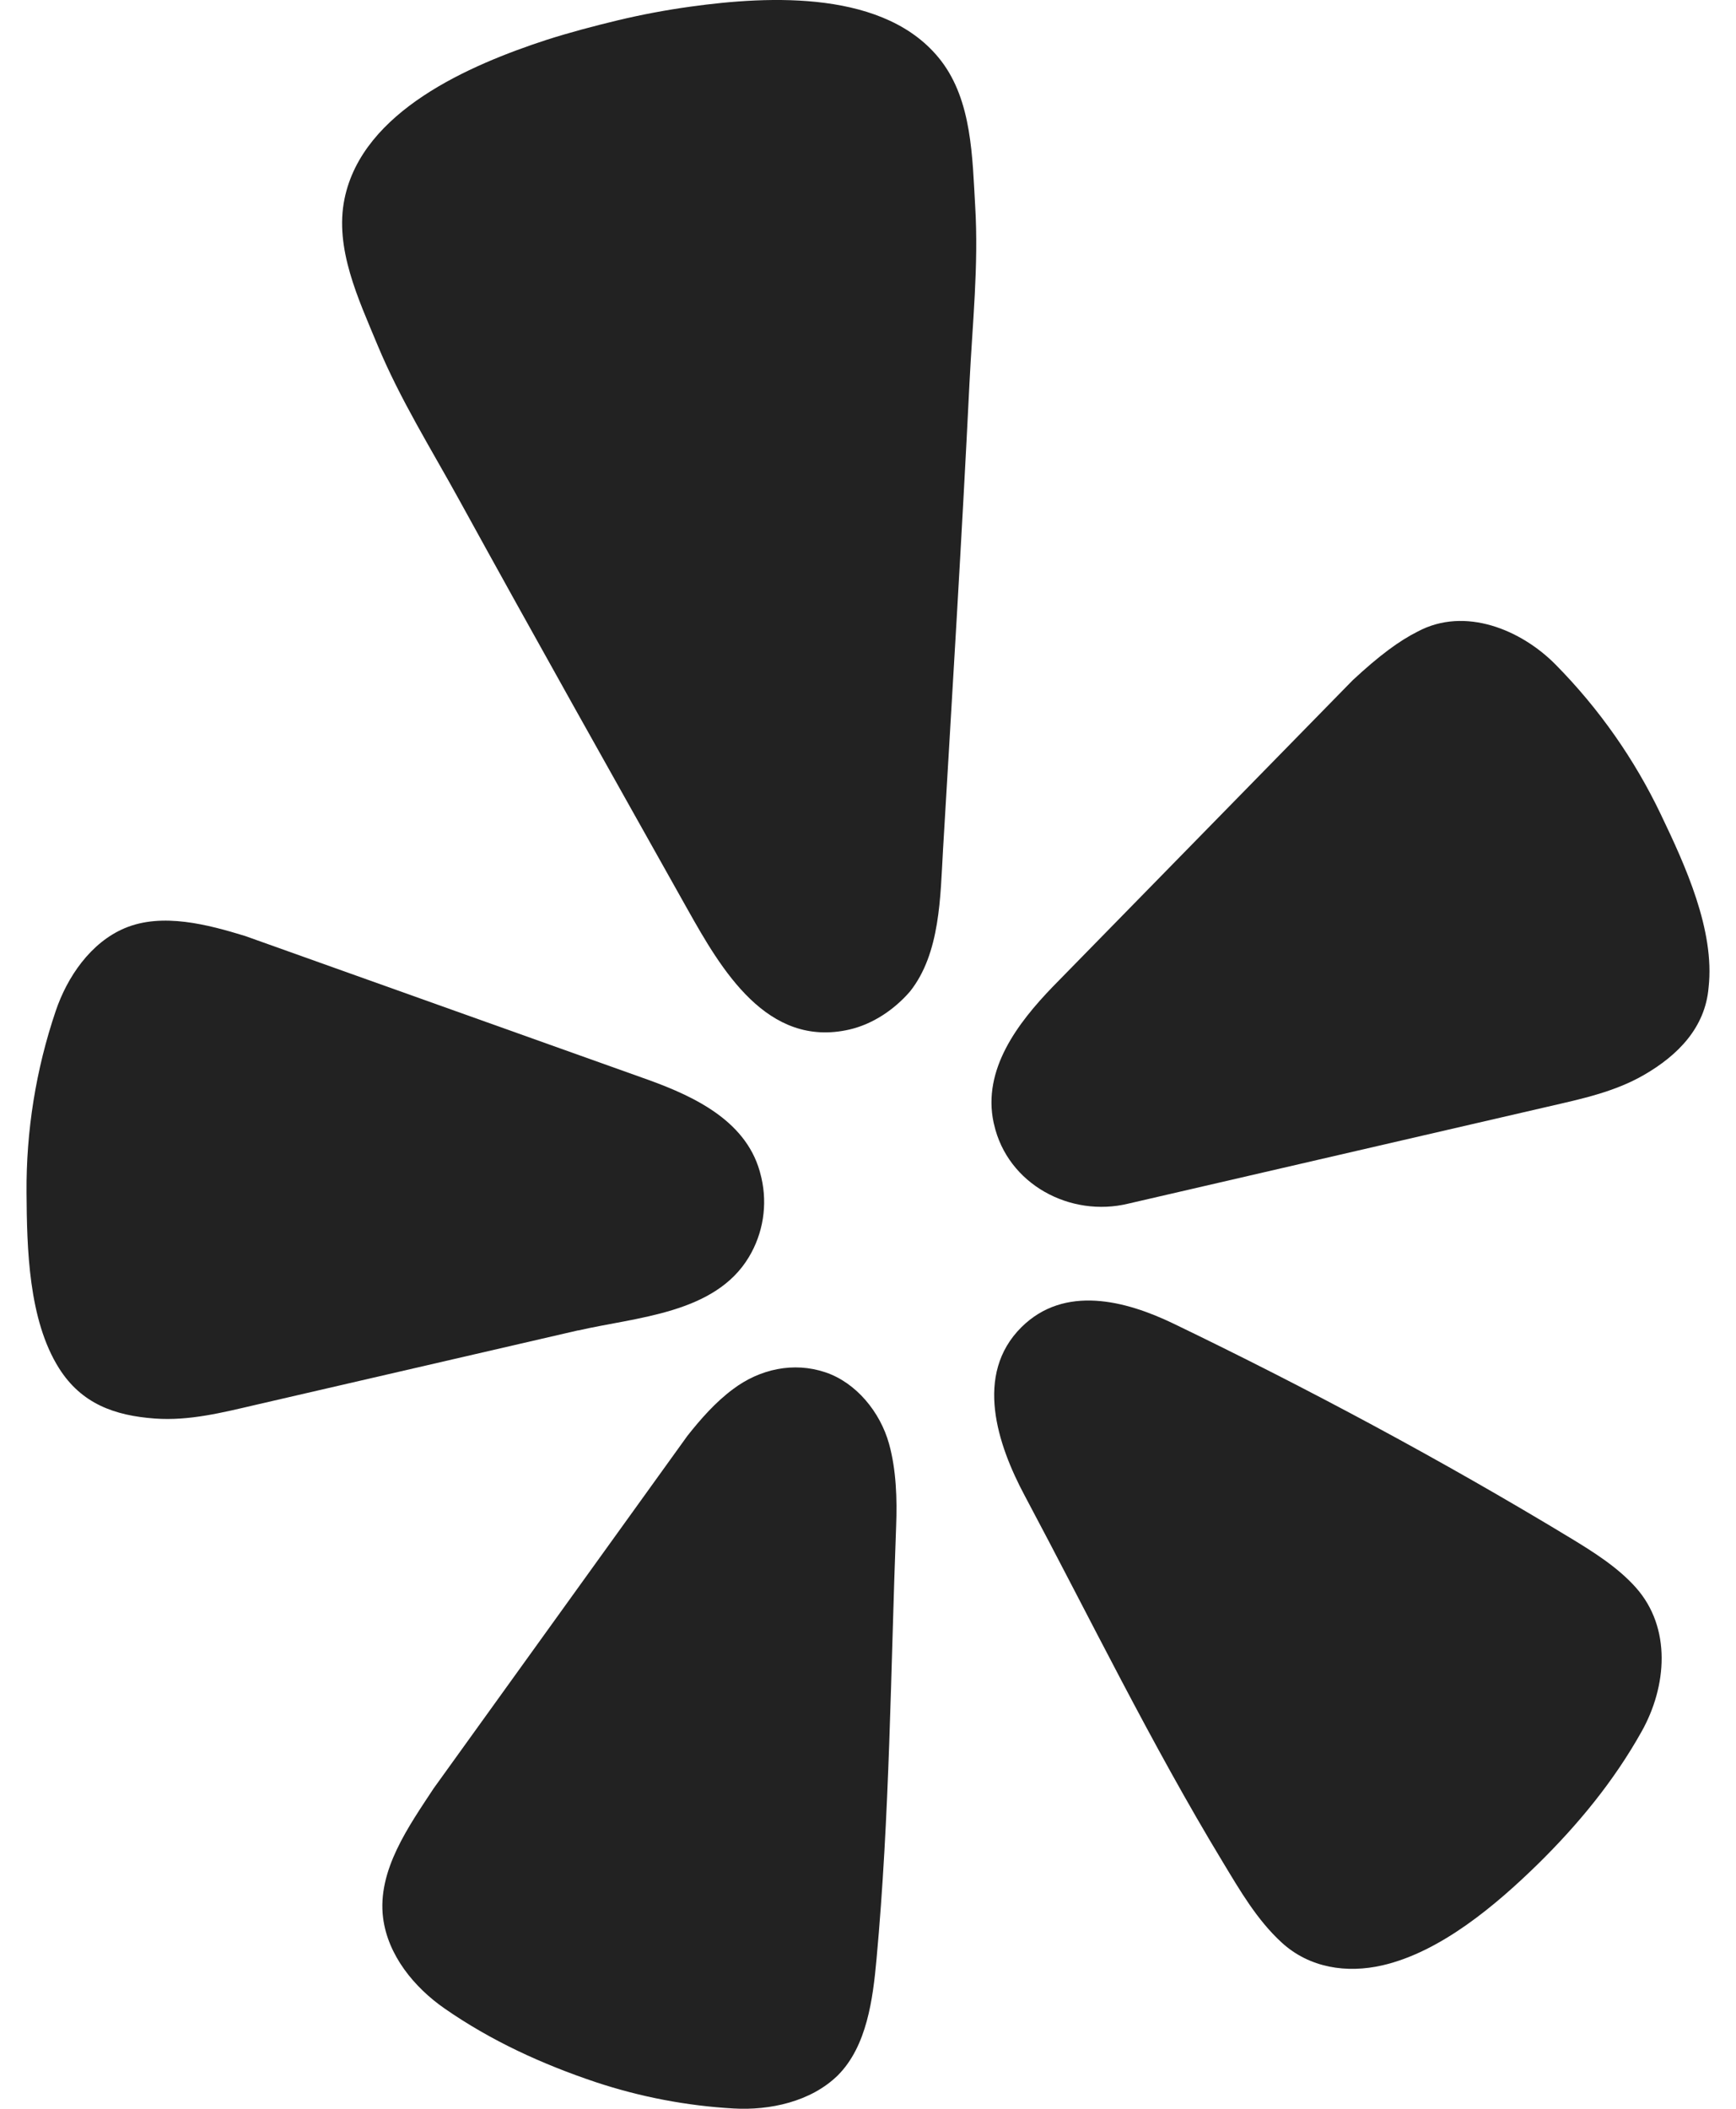 <svg width="28" height="34" viewBox="0 0 28 34" fill="none" xmlns="http://www.w3.org/2000/svg">
<path d="M10.461 17.412C11.224 17.688 12.074 18.094 12.274 18.963C12.277 18.972 12.279 18.981 12.281 18.991C12.381 19.427 12.309 19.885 12.078 20.269C11.53 21.182 10.261 21.235 9.326 21.451L9.322 21.45L4.121 22.651C3.587 22.775 3.052 22.911 2.499 22.871C1.849 22.824 1.314 22.633 0.952 22.06C0.458 21.278 0.434 20.125 0.428 19.226C0.421 18.232 0.579 17.244 0.898 16.302C1.084 15.751 1.463 15.195 2.014 14.964C2.619 14.71 3.356 14.908 3.954 15.091L10.461 17.412Z" fill="#222222"/>
<path d="M21.816 10.969C22.246 10.569 22.569 10.331 22.867 10.182C23.63 9.775 24.537 10.154 25.092 10.717C25.79 11.424 26.365 12.243 26.792 13.14C27.18 13.95 27.661 14.998 27.558 15.92C27.504 16.57 27.061 17.015 26.521 17.328C26.042 17.606 25.501 17.719 24.968 17.842L18.199 19.406C17.265 19.634 16.251 19.095 16.033 18.128C16.031 18.119 16.029 18.11 16.026 18.1C15.843 17.241 16.419 16.491 16.979 15.91L21.816 10.969Z" fill="#222222"/>
<path d="M14.677 15.986C15.168 15.37 15.166 14.451 15.21 13.701C15.358 11.192 15.513 8.683 15.637 6.172C15.684 5.222 15.786 4.284 15.729 3.326C15.683 2.535 15.677 1.628 15.178 0.979C14.297 -0.164 12.419 -0.071 11.138 0.107C10.745 0.161 10.352 0.235 9.962 0.328C9.572 0.422 9.186 0.524 8.808 0.645C7.578 1.048 5.849 1.787 5.557 3.204C5.392 4.005 5.783 4.825 6.086 5.556C6.454 6.442 6.956 7.24 7.414 8.074C8.624 10.276 9.857 12.465 11.086 14.655C11.629 15.622 12.37 16.908 13.705 16.598C14.081 16.51 14.425 16.277 14.677 15.986Z" fill="#222222"/>
<path d="M11.087 23.15C11.303 22.877 11.541 22.606 11.823 22.397C12.252 22.074 12.797 21.952 13.314 22.126C13.81 22.293 14.197 22.767 14.339 23.277C14.457 23.701 14.47 24.173 14.454 24.599C14.366 26.929 14.351 29.269 14.137 31.592C14.079 32.224 13.984 32.989 13.514 33.46C13.078 33.888 12.411 34.028 11.834 33.995C11.077 33.952 10.328 33.809 9.608 33.57C8.743 33.28 7.92 32.904 7.168 32.381C6.682 32.043 6.256 31.526 6.179 30.923C6.081 30.156 6.597 29.439 6.995 28.833L11.087 23.15Z" fill="#222222"/>
<path d="M26.384 25.595C26.089 25.264 25.687 25.014 25.323 24.793C23.256 23.543 21.099 22.387 18.924 21.339C18.153 20.968 17.17 20.711 16.476 21.397C15.706 22.16 16.09 23.296 16.529 24.117C17.581 26.09 18.566 28.114 19.725 30.026C20.001 30.483 20.276 30.957 20.674 31.321C21.122 31.73 21.722 31.819 22.297 31.687C23.238 31.471 24.132 30.712 24.805 30.054C25.456 29.414 26.032 28.715 26.479 27.915C26.884 27.192 26.964 26.246 26.384 25.595Z" fill="#222222"/>
</svg>
